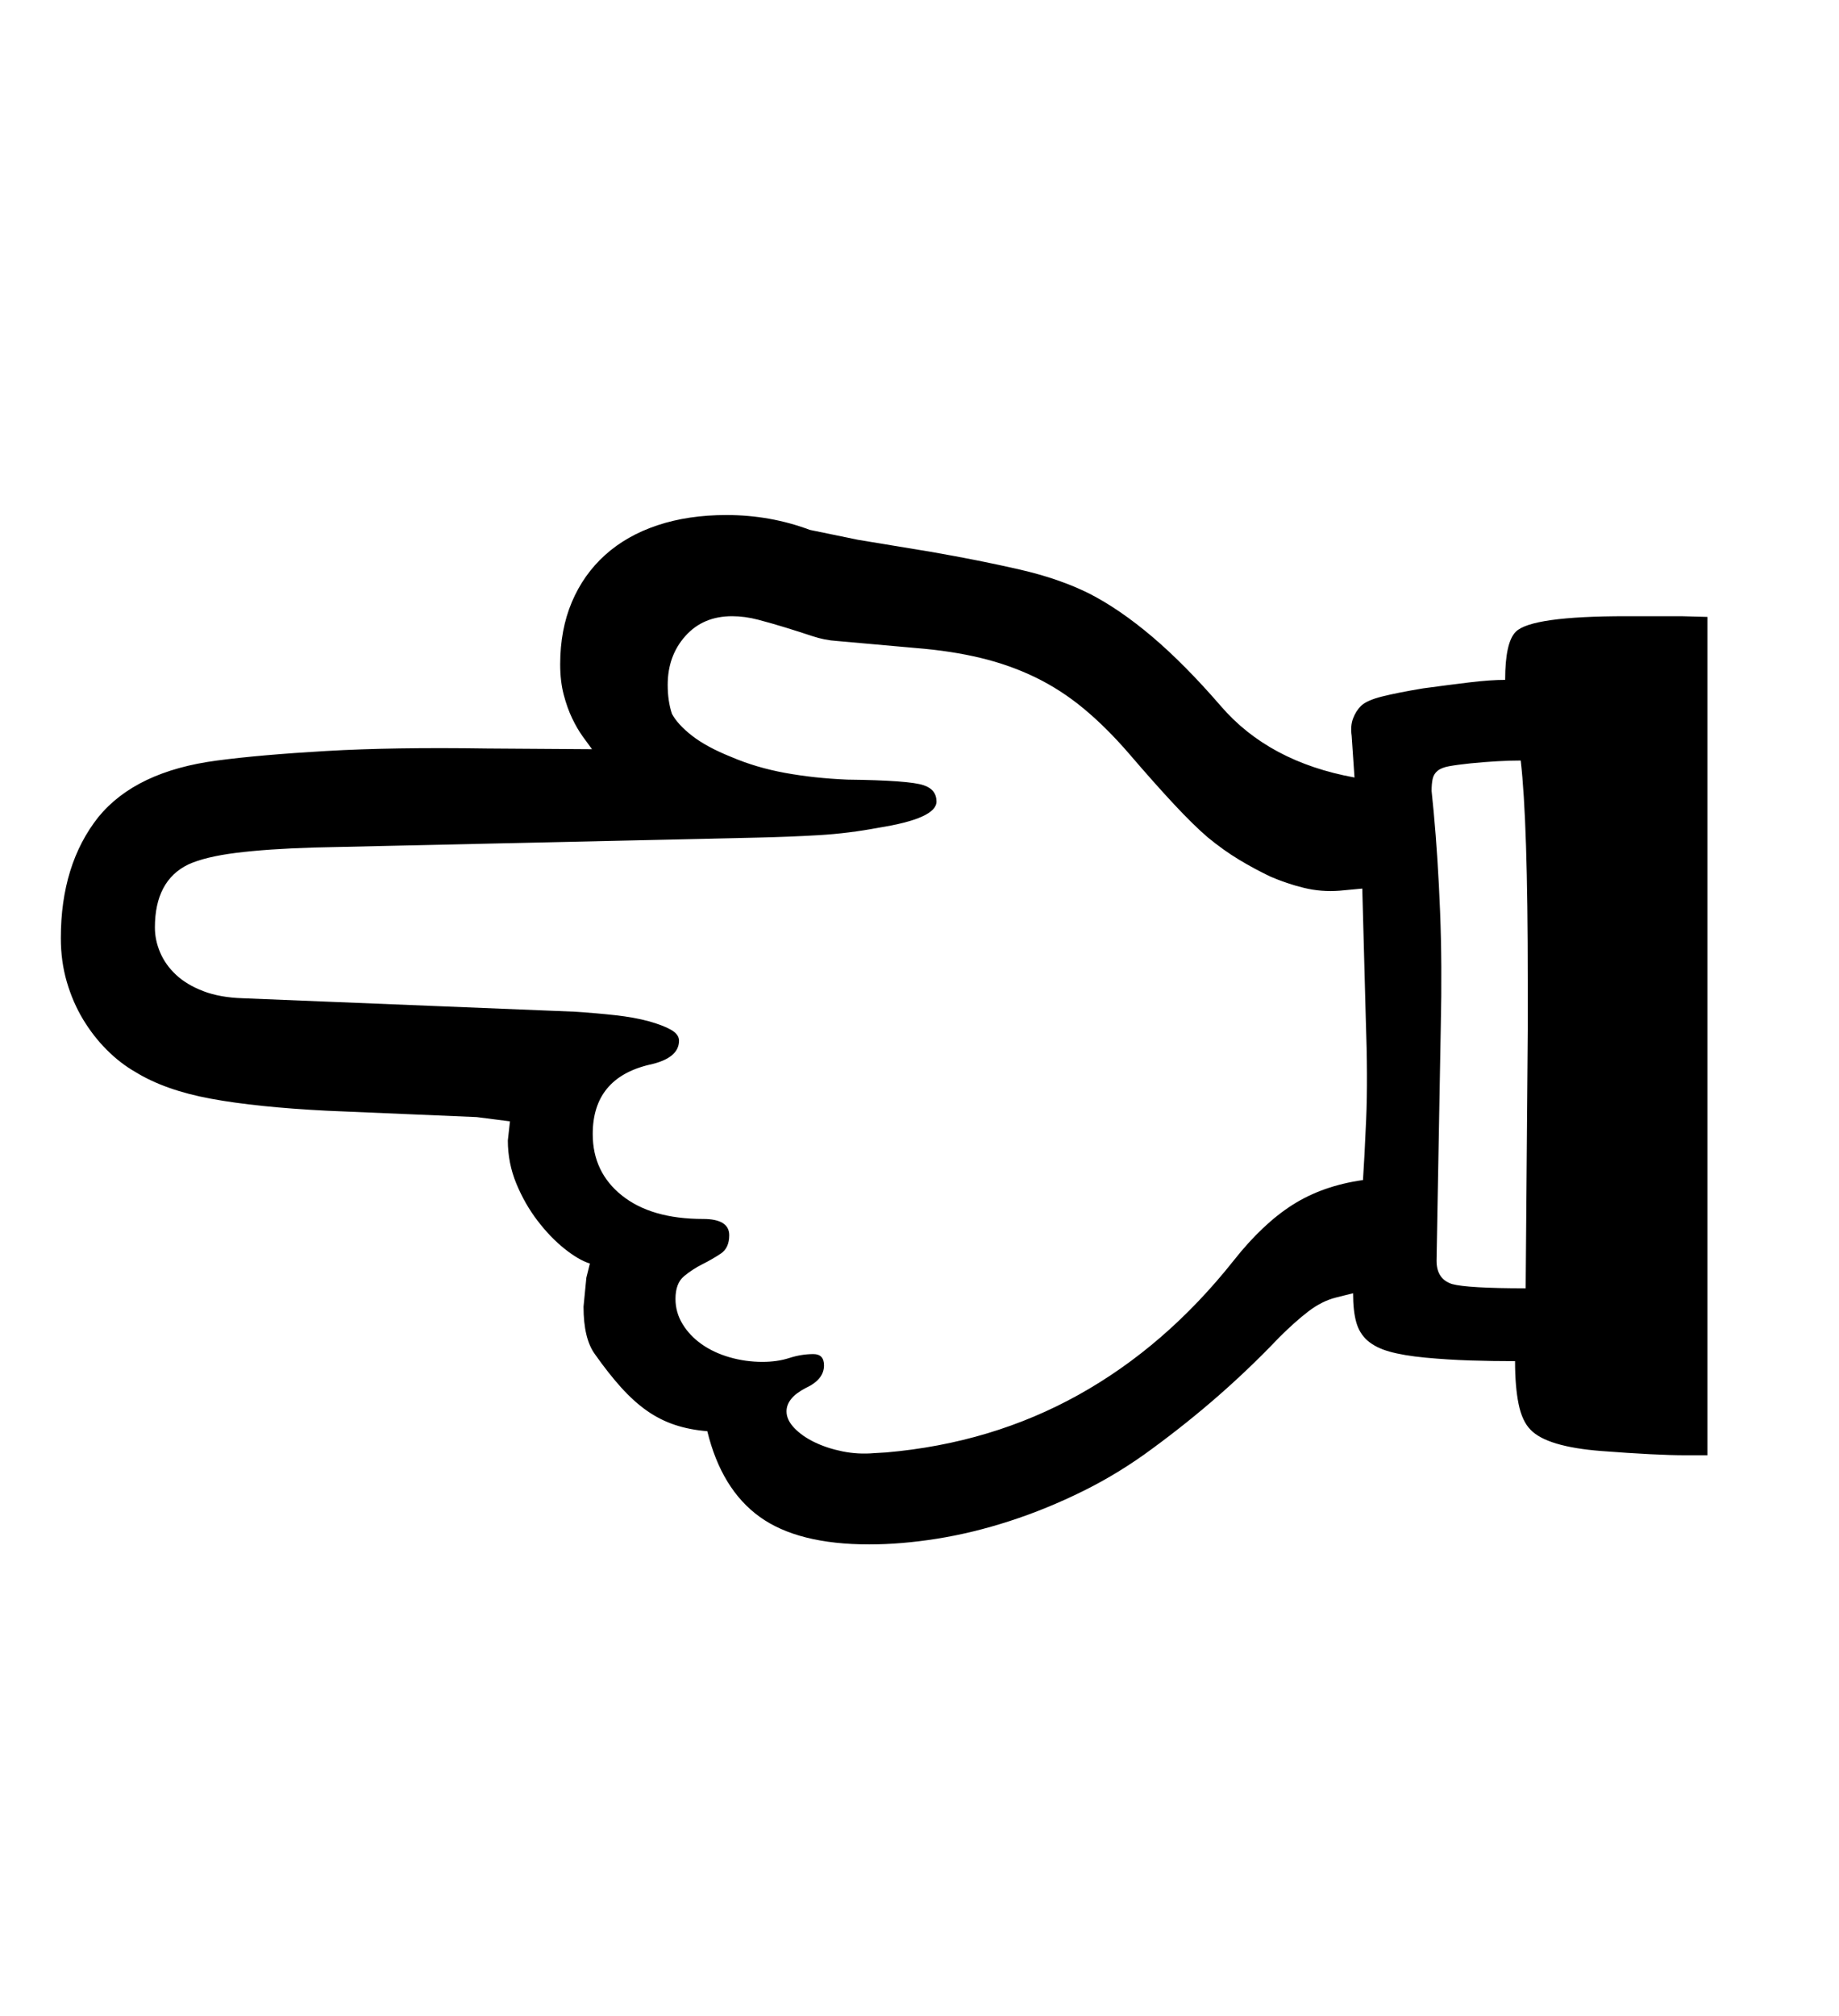 <svg xmlns="http://www.w3.org/2000/svg"
    viewBox="0 0 2600 2850">
  <!--
Digitized data copyright © 2011, Google Corporation.
Android is a trademark of Google and may be registered in certain jurisdictions.
Licensed under the Apache License, Version 2.0
http://www.apache.org/licenses/LICENSE-2.0
  -->
<path d="M2157 1821L2160 1455 2160 1386Q2160 1273 2157.5 1195.5 2155 1118 2150 1075L2150 1075Q2135 1075 2117 1076 2099 1077 2079 1079L2079 1079Q2060 1081 2049 1083 2038 1085 2032.5 1089.5 2027 1094 2025.5 1101 2024 1108 2024 1118L2024 1118 2027 1148Q2033 1213 2036 1288.5 2039 1364 2037 1451L2037 1451 2031 1782Q2031 1808 2053 1815L2053 1815Q2075 1821 2157 1821L2157 1821ZM1931 1441L1931 1441 1926 1256 1894 1259Q1868 1261 1843.5 1255 1819 1249 1796 1239L1796 1239Q1773 1228 1751.5 1215 1730 1202 1708 1184L1708 1184Q1688 1167 1660 1137 1632 1107 1596 1065L1596 1065Q1564 1028 1532 1001.5 1500 975 1464 957.5 1428 940 1386.5 930 1345 920 1295 916L1295 916 1183 906Q1166 905 1148 899 1130 893 1110.5 887 1091 881 1072 876 1053 871 1035 871L1035 871Q994 871 969 899 944 927 944 968L944 968Q944 991 950 1009L950 1009Q958 1024 978.5 1040 999 1056 1034 1070L1034 1070Q1069 1085 1110 1092.5 1151 1100 1198 1102L1198 1102Q1286 1103 1306 1110L1306 1110Q1324 1116 1324 1133L1324 1133Q1324 1157 1242 1170L1242 1170Q1200 1178 1157.5 1180.5 1115 1183 1069 1184L1069 1184 443 1198Q378 1200 334 1205.5 290 1211 266 1222L266 1222Q219 1245 219 1311L219 1311Q219 1329 226.5 1346.5 234 1364 249 1378 264 1392 287.5 1401 311 1410 343 1411L343 1411 812 1430Q843 1432 870 1435 897 1438 917 1443.5 937 1449 948.5 1455.5 960 1462 960 1471L960 1471Q960 1496 918 1505L918 1505Q838 1524 838 1603L838 1603Q838 1657 879.5 1690 921 1723 994 1723L994 1723Q1031 1723 1031 1746L1031 1746Q1031 1764 1019 1772 1007 1780 993 1787 979 1794 967 1804 955 1814 955 1836L955 1836Q955 1855 965 1871.5 975 1888 992 1900 1009 1912 1031.5 1918.5 1054 1925 1078 1925L1078 1925Q1099 1925 1116 1919.5 1133 1914 1150 1914L1150 1914Q1165 1914 1165 1930L1165 1930Q1165 1950 1139 1962L1139 1962Q1112 1976 1112 1995L1112 1995Q1112 2007 1123 2018.5 1134 2030 1151.5 2038.5 1169 2047 1191 2051.5 1213 2056 1236 2054L1236 2054 1253 2053Q1402 2040 1525 1971.5 1648 1903 1744 1782L1744 1782Q1785 1730 1827.5 1703 1870 1676 1927 1668L1927 1668Q1929 1639 1931.5 1582 1934 1525 1931 1441ZM825 1847L825 1847 829 1806 834 1786Q818 1781 798 1765 778 1749 760 1725.5 742 1702 730 1673 718 1644 718 1612L718 1612 721 1585 674 1579 462 1570Q363 1565 298 1553 233 1541 191 1515L191 1515Q170 1503 151 1484 132 1465 117.5 1441 103 1417 94.5 1388 86 1359 86 1326L86 1326Q86 1222 139 1155L139 1155Q192 1090 307 1075L307 1075Q367 1067 461.5 1061.5 556 1056 689 1058L689 1058 837 1059Q831 1051 823.5 1040.5 816 1030 809 1015.5 802 1001 797 982 792 963 792 939L792 939Q792 890 808.5 851 825 812 855.5 784.5 886 757 929.5 742.5 973 728 1027 728L1027 728Q1089 728 1145 749L1145 749 1213 763 1316 780Q1385 792 1441.5 805 1498 818 1540 839L1540 839Q1583 861 1629 900 1675 939 1726 998L1726 998Q1794 1077 1915 1099L1915 1099 1911 1040Q1909 1026 1913 1015.5 1917 1005 1924 998L1924 998Q1932 990 1954 984.5 1976 979 2012 973L2012 973Q2049 968 2078 964.5 2107 961 2128 961L2128 961Q2128 908 2143 893L2143 893Q2165 871 2299 871L2299 871 2377 871 2414 872 2414 2057 2383 2057Q2342 2057 2264 2051L2264 2051Q2187 2045 2164 2021L2164 2021Q2152 2009 2147 1984.5 2142 1960 2142 1924L2142 1924Q2110 1924 2078.5 1923 2047 1922 2015 1919L2015 1919Q1984 1916 1964.5 1910.5 1945 1905 1933.5 1895 1922 1885 1917.5 1869 1913 1853 1913 1828L1913 1828 1889 1834Q1869 1839 1850 1853.5 1831 1868 1808 1891L1808 1891Q1767 1934 1723 1972.5 1679 2011 1630 2047L1630 2047Q1583 2082 1531.5 2107.5 1480 2133 1427.5 2150 1375 2167 1324.5 2175 1274 2183 1229 2183L1229 2183Q1128 2183 1074 2144 1020 2105 1000 2023L1000 2023Q975 2021 954 2014 933 2007 914.5 1994 896 1981 878 1961 860 1941 841 1914L841 1914Q825 1892 825 1847Z"/>
</svg>